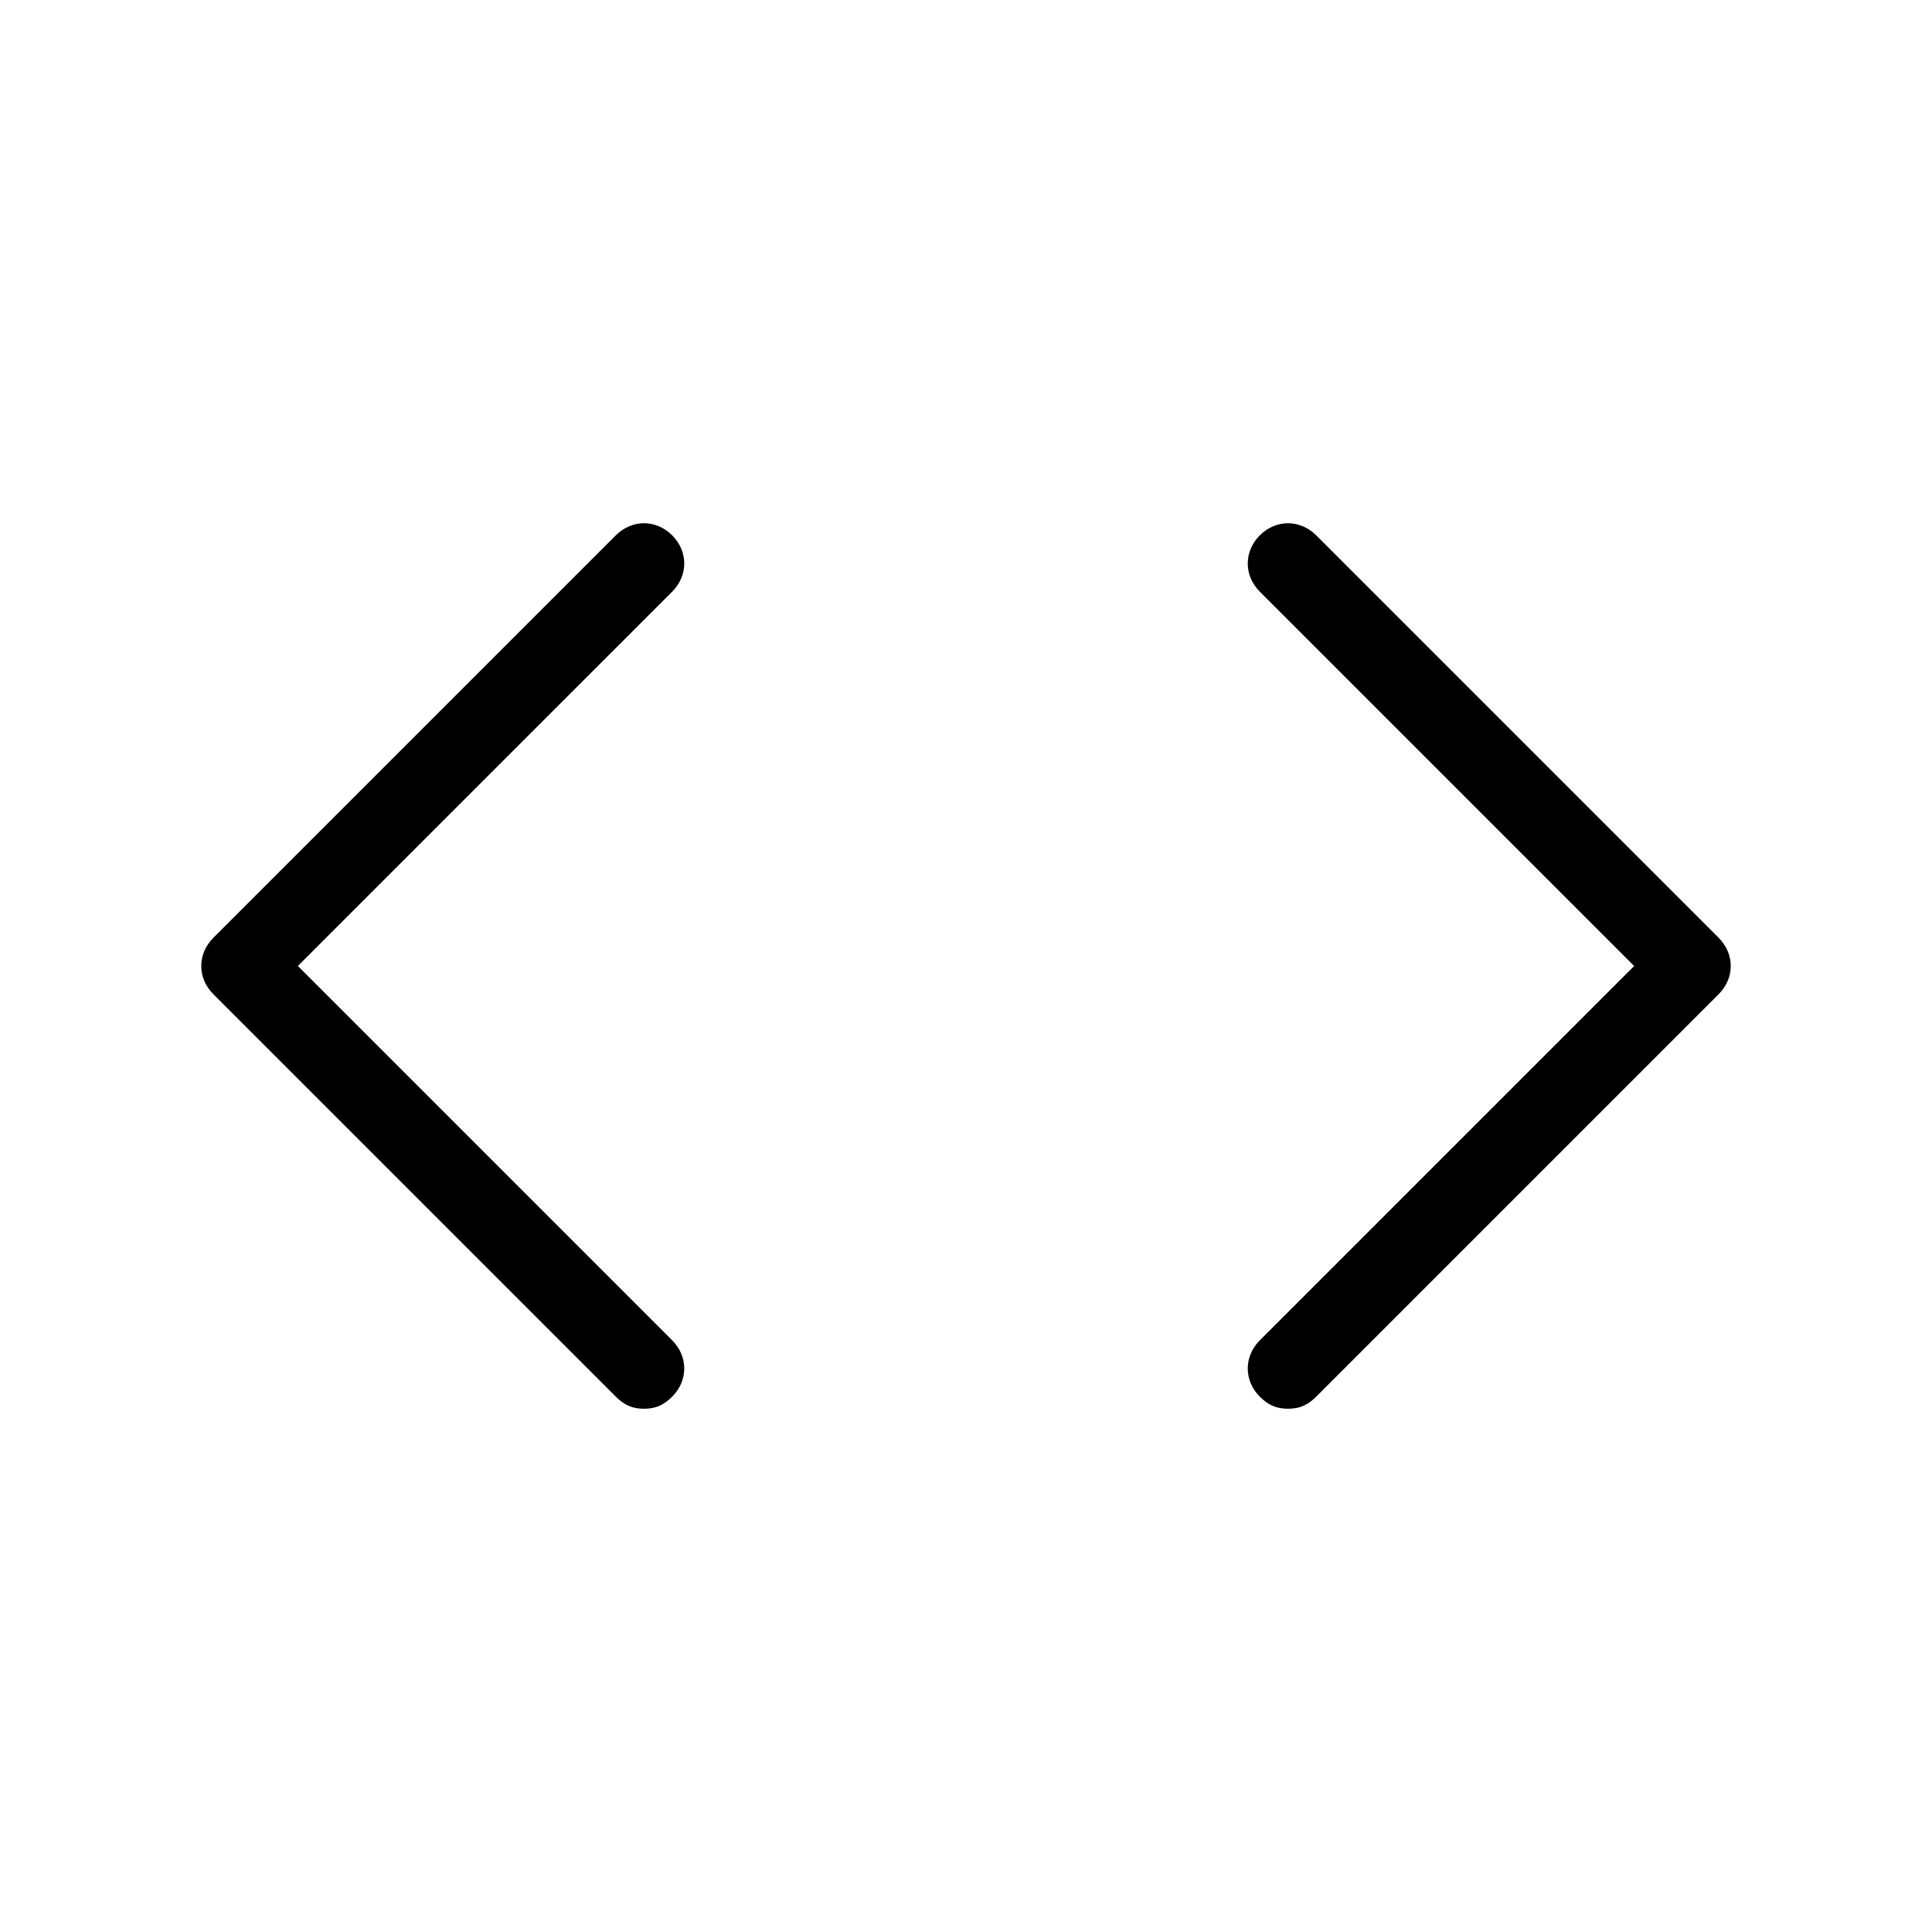 <svg xmlns="http://www.w3.org/2000/svg" viewBox="0 0 48 48" xml:space="preserve"><path d="M32 35c-.3 0-.5-.1-.7-.3-.4-.4-.4-1 0-1.4l9.3-9.3-9.3-9.3c-.4-.4-.4-1 0-1.4s1-.4 1.4 0l10 10c.4.4.4 1 0 1.4l-10 10c-.2.2-.4.3-.7.3zm-16 0c-.3 0-.5-.1-.7-.3l-10-10c-.4-.4-.4-1 0-1.4l10-10c.4-.4 1-.4 1.4 0s.4 1 0 1.4L7.4 24l9.3 9.3c.4.4.4 1 0 1.4-.2.2-.4.3-.7.3z"/></svg>